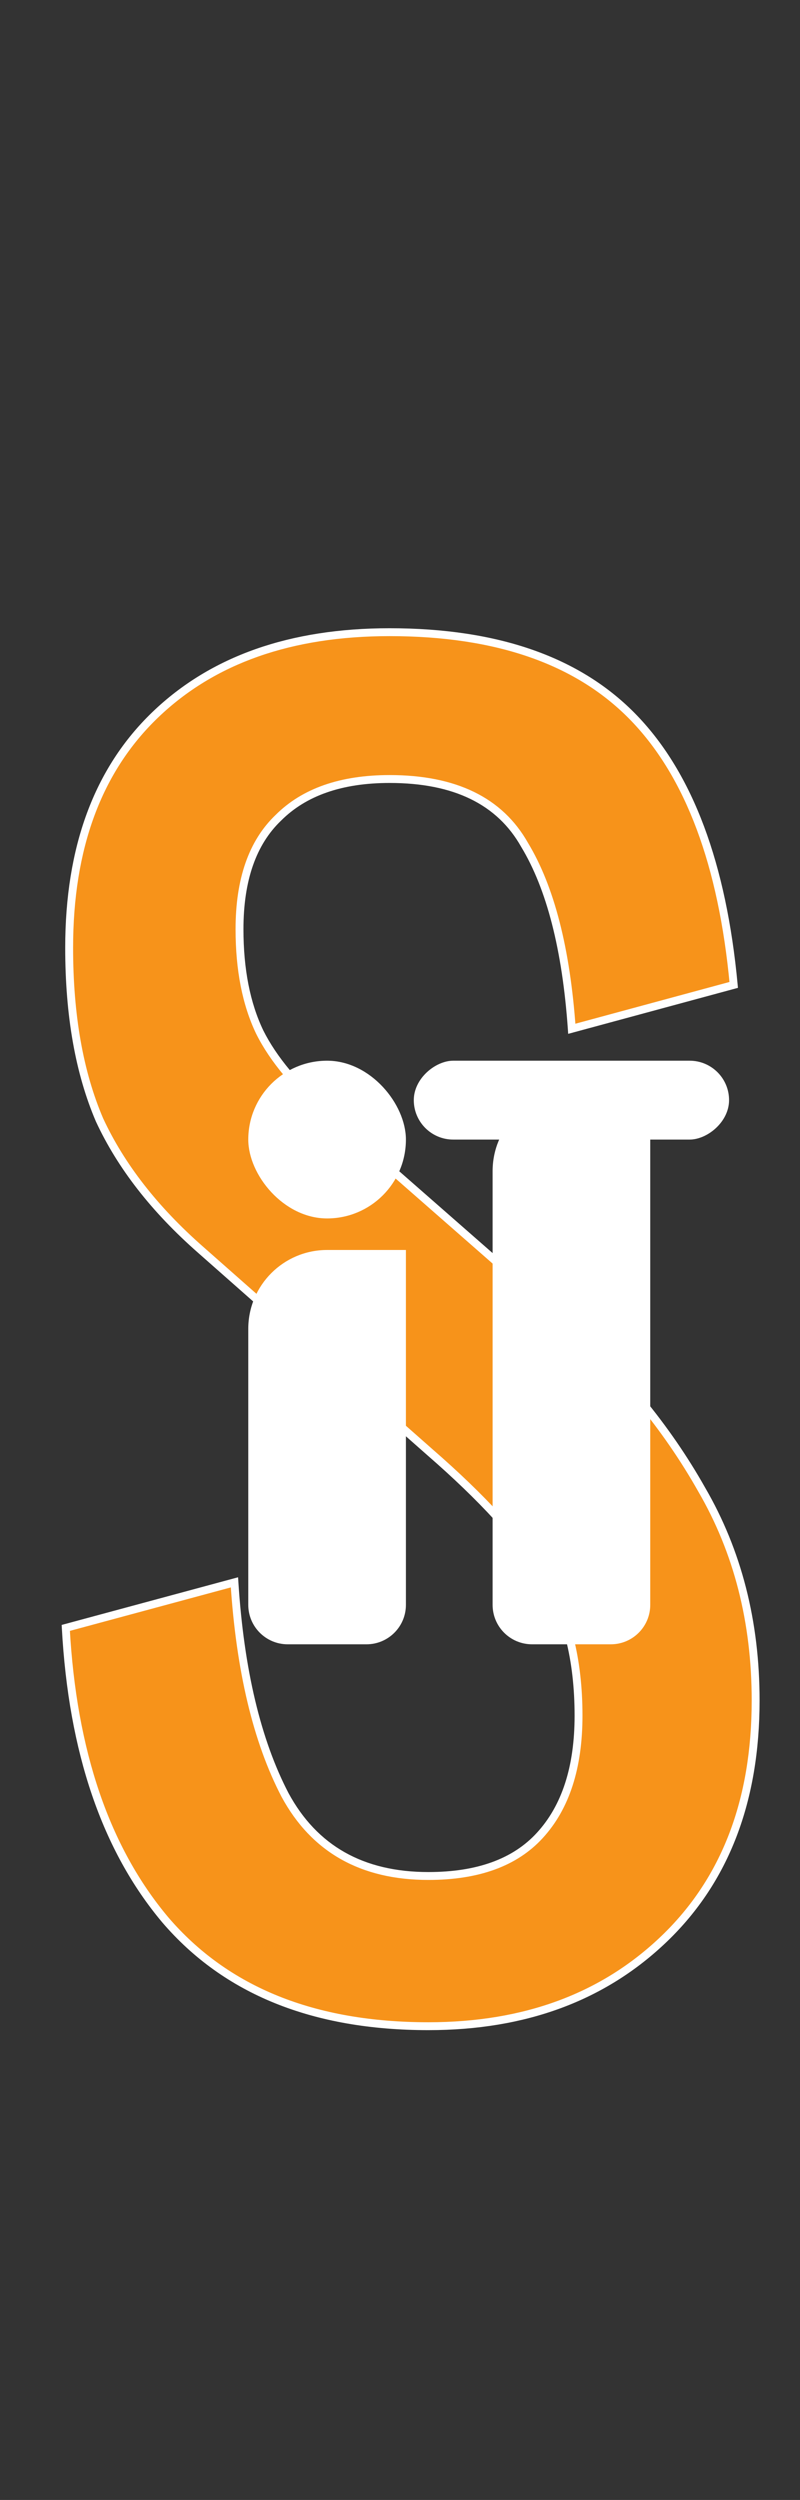 <svg width="203" height="634" viewBox="0 0 203 634" fill="none" xmlns="http://www.w3.org/2000/svg">
<rect x="0" y="0" width="203" height="634" fill="#333333" stroke="none"/>
<path d="M108.712 513.852C79.608 513.852 57.352 504.864 41.944 486.888C26.821 468.912 18.404 444.231 16.692 412.844L59.492 401.288C60.919 423.544 65.199 441.52 72.332 455.216C79.751 468.912 91.877 475.76 108.712 475.76C121.267 475.76 130.683 472.336 136.96 465.488C143.523 458.355 146.804 448.225 146.804 435.1C146.804 420.833 143.808 408.992 137.816 399.576C131.824 390.16 122.265 379.745 109.14 368.332L50.932 316.972C39.233 306.7 30.673 295.715 25.252 284.016C20.116 272.032 17.548 257.48 17.548 240.36C17.548 214.965 24.824 195.277 39.376 181.296C53.928 167.315 73.759 160.324 98.868 160.324C126.26 160.324 146.947 167.6 160.928 182.152C174.909 196.704 183.327 219.245 186.18 249.776L145.092 260.904C143.665 240.645 139.671 225.095 133.108 214.252C126.831 203.124 115.417 197.56 98.868 197.56C86.599 197.56 77.183 200.841 70.62 207.404C64.057 213.681 60.776 223.097 60.776 235.652C60.776 245.924 62.488 254.627 65.912 261.76C69.336 268.608 75.185 275.599 83.46 282.732L142.096 334.092C157.219 347.503 169.203 362.055 178.048 377.748C187.179 393.441 191.744 411.275 191.744 431.248C191.744 456.643 184.04 476.759 168.632 491.596C153.224 506.433 133.251 513.852 108.712 513.852Z" fill="#F7931A"/>
<path d="M41.944 486.888L41.179 487.532L41.185 487.539L41.944 486.888ZM16.692 412.844L16.431 411.879L15.649 412.09L15.694 412.898L16.692 412.844ZM59.492 401.288L60.49 401.224L60.412 400.004L59.231 400.323L59.492 401.288ZM72.332 455.216L71.445 455.678L71.449 455.685L71.453 455.692L72.332 455.216ZM136.96 465.488L136.224 464.811L136.223 464.812L136.96 465.488ZM137.816 399.576L138.66 399.039L138.66 399.039L137.816 399.576ZM109.14 368.332L108.478 369.082L108.484 369.087L109.14 368.332ZM50.932 316.972L51.594 316.222L51.592 316.221L50.932 316.972ZM25.252 284.016L24.333 284.41L24.339 284.423L24.345 284.436L25.252 284.016ZM39.376 181.296L40.069 182.017L40.069 182.017L39.376 181.296ZM186.18 249.776L186.441 250.741L187.254 250.521L187.176 249.683L186.18 249.776ZM145.092 260.904L144.094 260.974L144.18 262.187L145.353 261.869L145.092 260.904ZM133.108 214.252L132.237 214.743L132.245 214.757L132.253 214.77L133.108 214.252ZM70.62 207.404L71.311 208.127L71.319 208.119L71.327 208.111L70.62 207.404ZM65.912 261.76L65.01 262.193L65.014 262.2L65.018 262.207L65.912 261.76ZM83.46 282.732L84.119 281.98L84.113 281.975L83.46 282.732ZM142.096 334.092L142.76 333.344L142.755 333.34L142.096 334.092ZM178.048 377.748L177.177 378.239L177.184 378.251L178.048 377.748ZM168.632 491.596L169.326 492.316L169.326 492.316L168.632 491.596ZM108.712 512.852C79.827 512.852 57.879 503.942 42.703 486.237L41.185 487.539C56.825 505.786 79.389 514.852 108.712 514.852V512.852ZM42.709 486.244C27.767 468.482 19.395 444.032 17.691 412.79L15.694 412.898C17.413 444.429 25.876 469.342 41.179 487.532L42.709 486.244ZM16.953 413.809L59.753 402.253L59.231 400.323L16.431 411.879L16.953 413.809ZM58.494 401.352C59.926 423.69 64.225 441.816 71.445 455.678L73.219 454.754C66.172 441.224 61.911 423.398 60.49 401.224L58.494 401.352ZM71.453 455.692C75.241 462.685 80.253 467.968 86.499 471.495C92.741 475.02 100.158 476.76 108.712 476.76V474.76C100.431 474.76 93.368 473.076 87.483 469.753C81.602 466.432 76.842 461.443 73.211 454.74L71.453 455.692ZM108.712 476.76C121.444 476.76 131.171 473.284 137.697 466.164L136.223 464.812C130.195 471.388 121.089 474.76 108.712 474.76V476.76ZM137.696 466.165C144.481 458.79 147.804 448.386 147.804 435.1H145.804C145.804 448.065 142.564 457.919 136.224 464.811L137.696 466.165ZM147.804 435.1C147.804 420.696 144.779 408.655 138.66 399.039L136.972 400.113C142.837 409.329 145.804 420.971 145.804 435.1H147.804ZM138.66 399.039C132.596 389.51 122.958 379.023 109.796 367.577L108.484 369.087C121.572 380.468 131.052 390.81 136.972 400.113L138.66 399.039ZM109.802 367.582L51.594 316.222L50.27 317.722L108.478 369.082L109.802 367.582ZM51.592 316.221C39.977 306.022 31.511 295.144 26.159 283.596L24.345 284.436C29.835 296.285 38.49 307.378 50.272 317.723L51.592 316.221ZM26.171 283.622C21.102 271.795 18.548 257.385 18.548 240.36H16.548C16.548 257.575 19.13 272.269 24.333 284.41L26.171 283.622ZM18.548 240.36C18.548 215.163 25.761 195.764 40.069 182.017L38.683 180.575C23.887 194.791 16.548 214.768 16.548 240.36H18.548ZM40.069 182.017C54.392 168.256 73.951 161.324 98.868 161.324V159.324C73.567 159.324 53.464 166.373 38.683 180.575L40.069 182.017ZM98.868 161.324C126.088 161.324 146.474 168.551 160.207 182.845L161.649 181.459C147.419 166.649 126.432 159.324 98.868 159.324V161.324ZM160.207 182.845C173.968 197.168 182.342 219.452 185.184 249.869L187.176 249.683C184.312 219.038 175.85 196.24 161.649 181.459L160.207 182.845ZM185.919 248.811L144.831 259.939L145.353 261.869L186.441 250.741L185.919 248.811ZM146.09 260.834C144.658 240.502 140.643 224.771 133.964 213.734L132.253 214.77C138.698 225.419 142.673 240.789 144.094 260.974L146.09 260.834ZM133.979 213.761C127.471 202.224 115.655 196.56 98.868 196.56V198.56C115.18 198.56 126.19 204.024 132.237 214.743L133.979 213.761ZM98.868 196.56C86.422 196.56 76.718 199.892 69.913 206.697L71.327 208.111C77.648 201.79 86.775 198.56 98.868 198.56V196.56ZM69.929 206.681C63.103 213.21 59.776 222.932 59.776 235.652H61.776C61.776 223.263 65.012 214.152 71.311 208.127L69.929 206.681ZM59.776 235.652C59.776 246.031 61.505 254.89 65.01 262.193L66.814 261.327C63.471 254.363 61.776 245.817 61.776 235.652H59.776ZM65.018 262.207C68.52 269.213 74.472 276.304 82.807 283.489L84.113 281.975C75.899 274.894 70.152 268.003 66.806 261.313L65.018 262.207ZM82.801 283.484L141.437 334.844L142.755 333.34L84.119 281.98L82.801 283.484ZM141.433 334.84C156.482 348.186 168.392 362.653 177.177 378.239L178.919 377.257C170.013 361.456 157.955 346.819 142.759 333.344L141.433 334.84ZM177.184 378.251C186.217 393.777 190.744 411.433 190.744 431.248H192.744C192.744 411.116 188.141 393.106 178.912 377.245L177.184 378.251ZM190.744 431.248C190.744 456.426 183.114 476.262 167.938 490.876L169.326 492.316C184.966 477.255 192.744 456.859 192.744 431.248H190.744ZM167.938 490.876C152.744 505.507 133.033 512.852 108.712 512.852V514.852C133.468 514.852 153.704 507.36 169.326 492.316L167.938 490.876Z" fill="white"/>
<path d="M63 337C63 325.954 71.954 317 83 317H103V407C103 412.523 98.523 417 93 417H73C67.477 417 63 412.523 63 407V337Z" fill="white"/>
<rect x="185" y="269" width="20" height="80" rx="10" transform="rotate(90 185 269)" fill="white"/>
<rect x="63" y="269" width="40" height="40" rx="20" fill="white"/>
<path d="M125 297C125 285.954 133.954 277 145 277H165V407C165 412.523 160.523 417 155 417H135C129.477 417 125 412.523 125 407V297Z" fill="white"/>
</svg>

